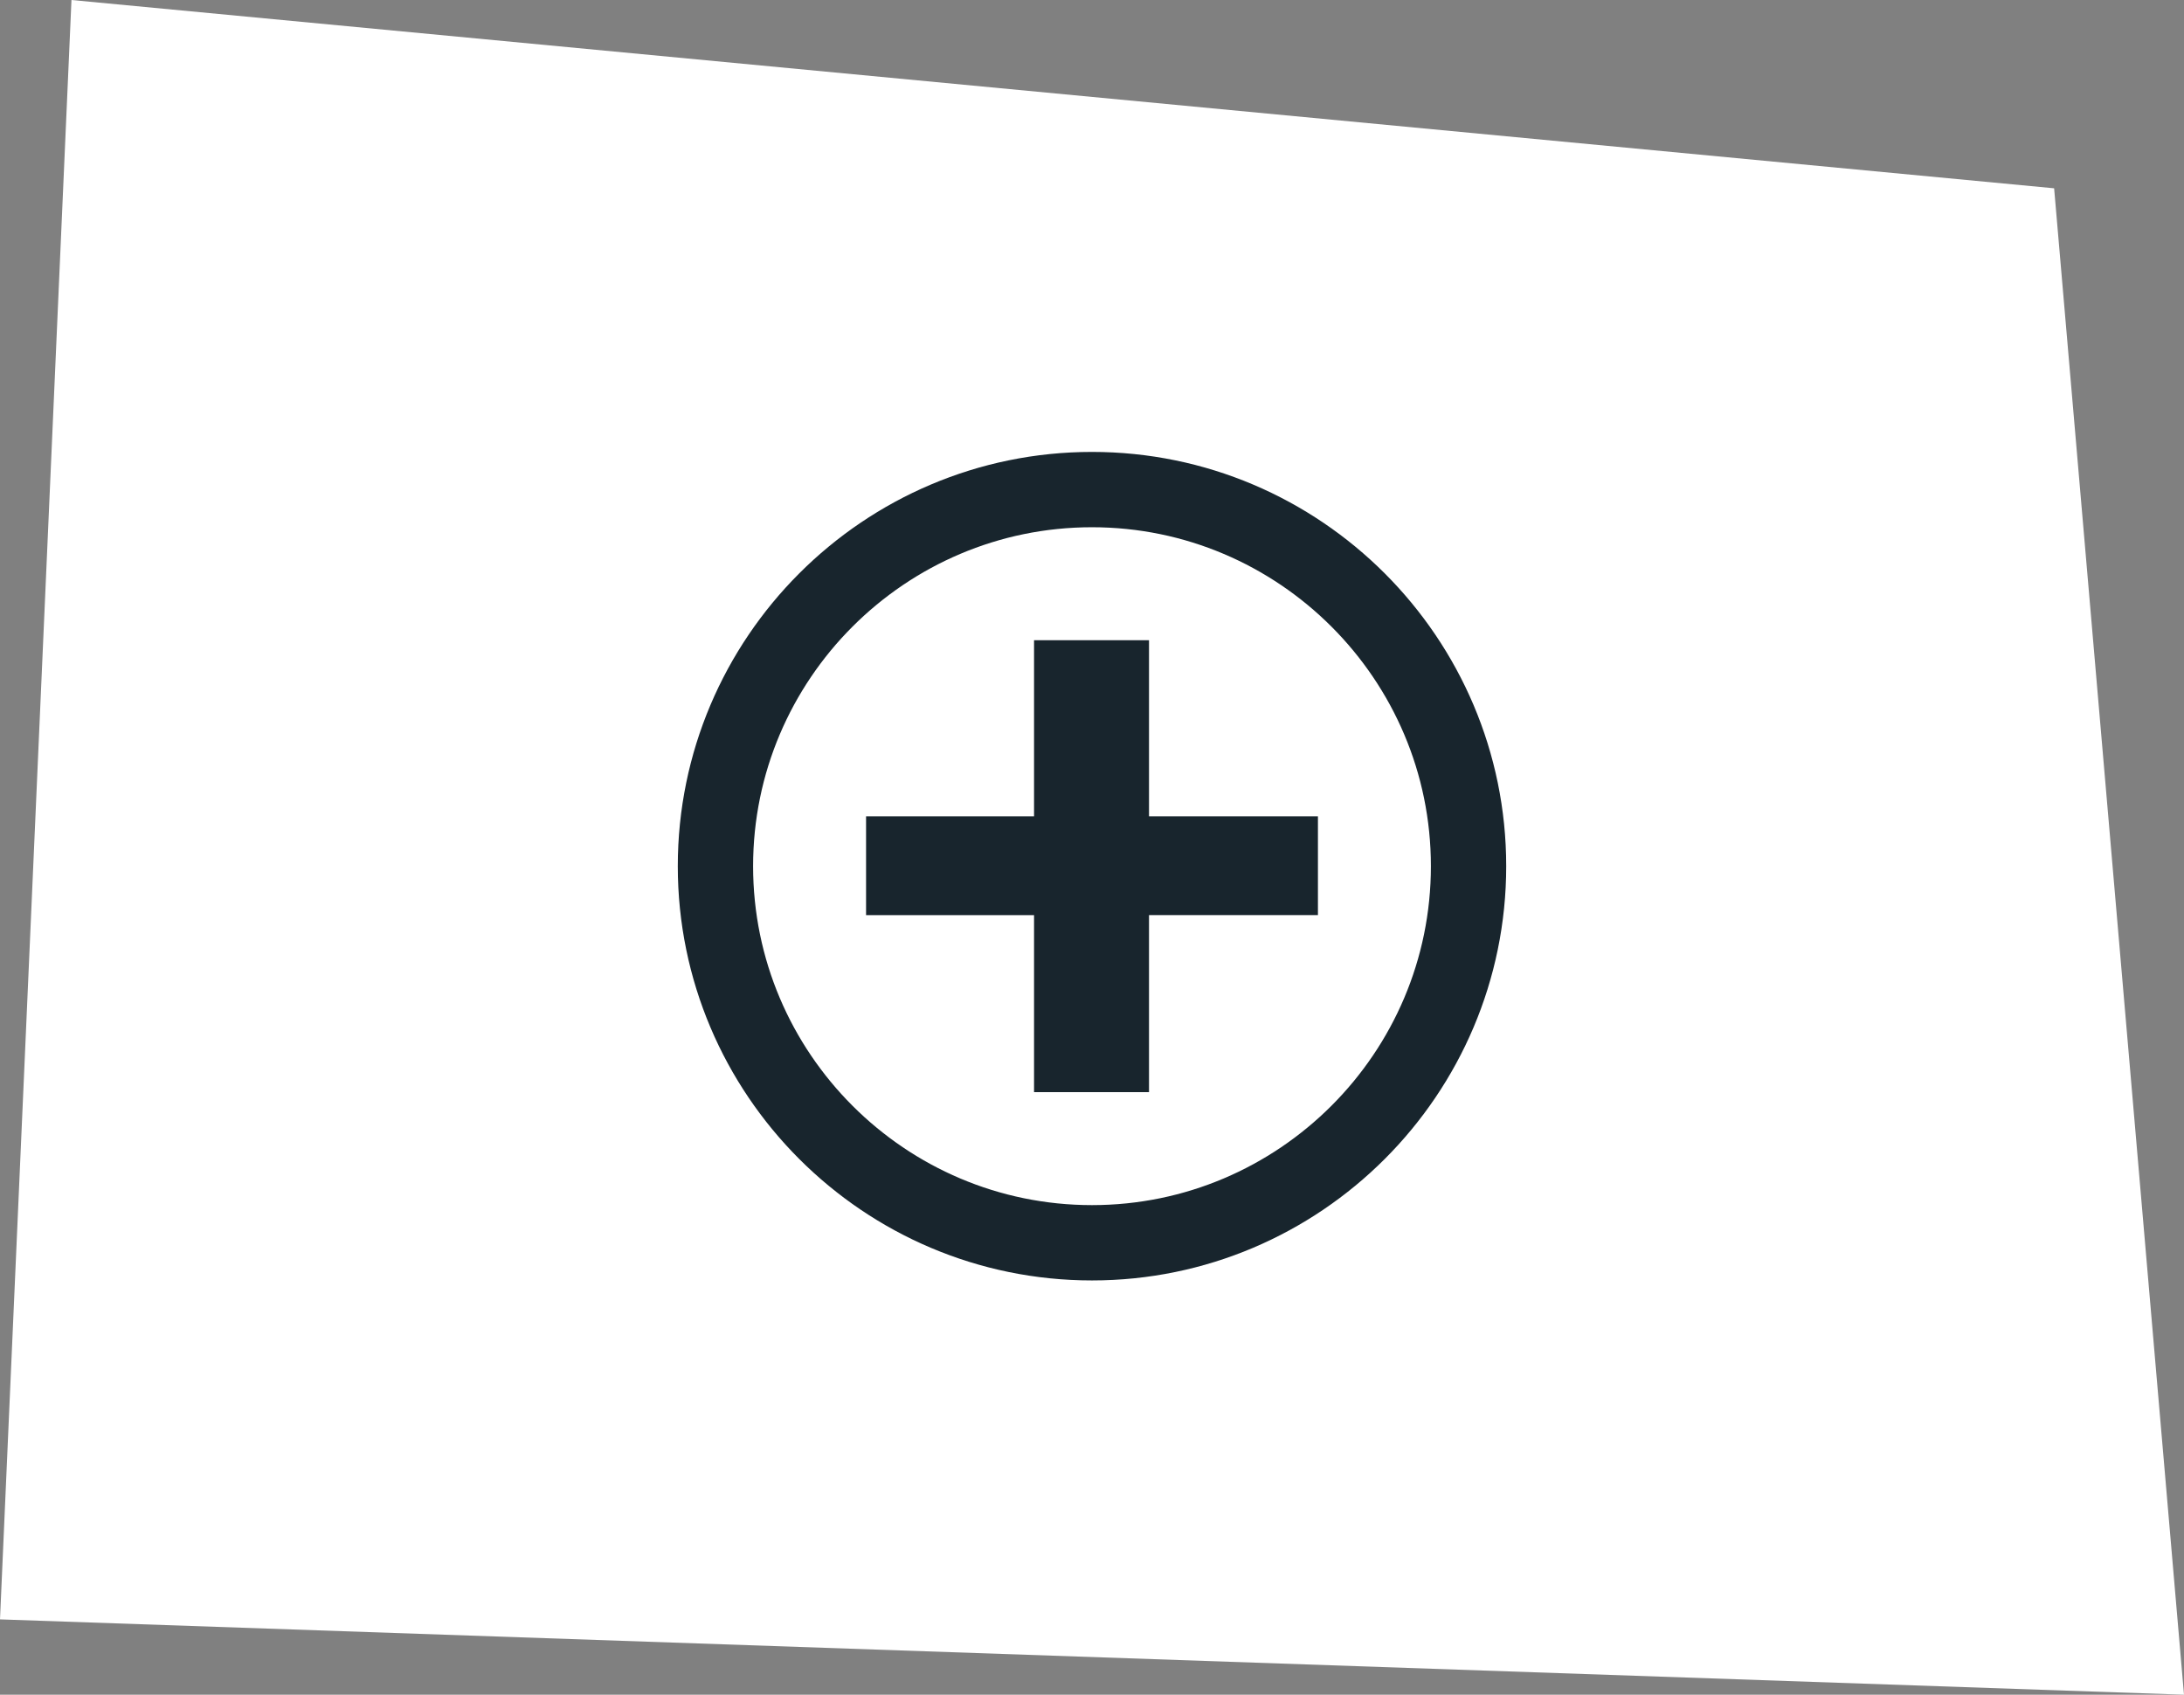 <svg width="58" height="45" viewBox="0 0 58 45" xmlns="http://www.w3.org/2000/svg"><rect x="0" y="0" width="58" height="45" fill="#808080" stroke="none"/><g fill-rule="nonzero" fill="none"><path fill="#FFF" d="M1.898 0L0 43l58 2-3.449-40z"/><path d="M29 33c-5.515 0-10-4.486-10-10 0-5.513 4.486-10 10-10 5.513 0 10 4.487 10 10 0 5.514-4.487 10-10 10z" stroke="#18252D" stroke-width="2"/><path fill="#18252D" d="M30.514 17v4.677H35v2.622h-4.486V29h-3.053v-4.7H23v-2.623h4.461V17z"/></g></svg>
